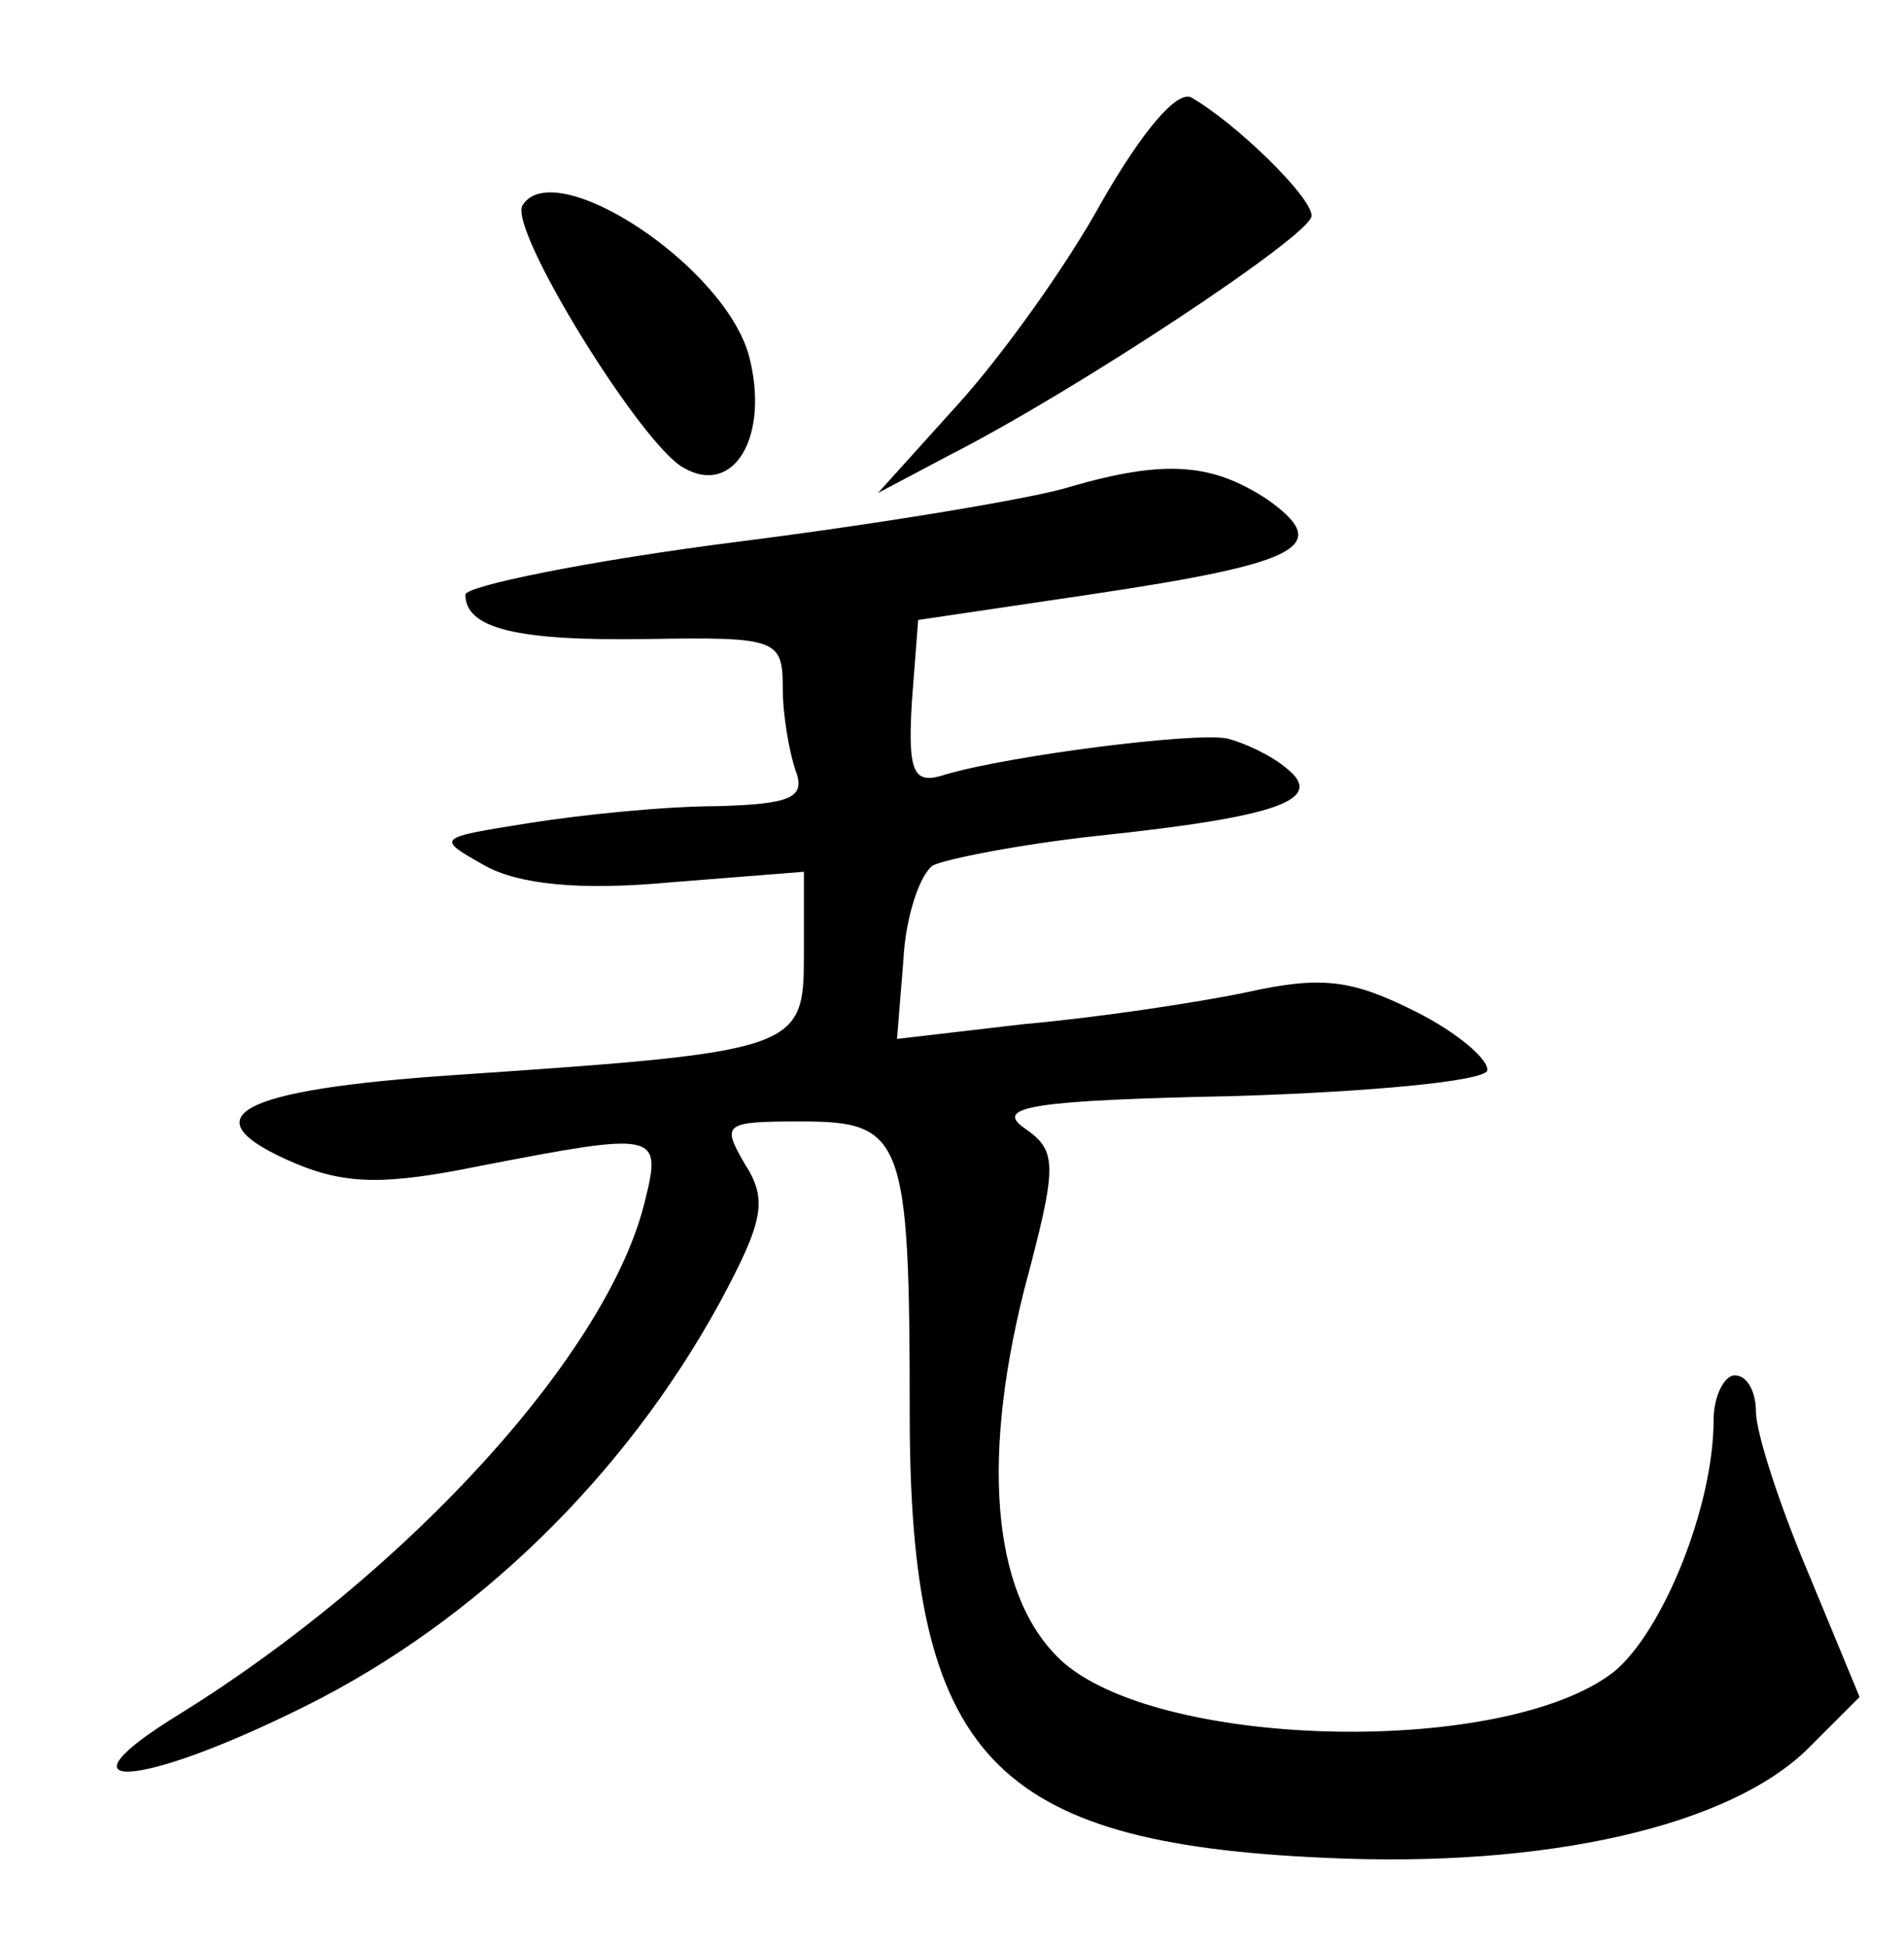 <?xml version="1.0" standalone="no"?>
<!DOCTYPE svg PUBLIC "-//W3C//DTD SVG 20010904//EN"
 "http://www.w3.org/TR/2001/REC-SVG-20010904/DTD/svg10.dtd">
<svg version="1.0" xmlns="http://www.w3.org/2000/svg"
 width="90pt" height="92pt" viewBox="0 0 90 92"
 preserveAspectRatio="xMidYMid meet">
<g transform="translate(0,92) scale(0.1,-0.1)"
fill="#000000" stroke="none">
<path d="M521 825 c-17 -31 -48 -74 -69 -97 l-37 -41 34 18 c59 30 171 104
171 113 0 9 -36 44 -57 56 -7 3 -23 -16 -42 -49z"/>
<path d="M247 823 c-7 -11 56 -113 76 -124 24 -14 41 15 31 53 -12 43 -92 95
-107 71z"/>
<path d="M506 690 c-15 -5 -86 -17 -157 -26 -71 -9 -129 -21 -129 -25 0 -16
24 -22 86 -21 61 1 64 0 64 -23 0 -13 3 -30 6 -39 5 -13 -2 -16 -37 -17 -24 0
-64 -4 -89 -8 -44 -7 -44 -7 -21 -20 16 -9 45 -12 88 -8 l63 5 0 -39 c0 -45
-2 -46 -164 -57 -105 -7 -128 -20 -76 -42 24 -10 43 -10 87 -1 83 16 86 16 78
-16 -17 -72 -112 -176 -220 -243 -62 -38 -20 -36 60 4 80 40 150 108 195 190
21 39 23 49 12 66 -11 19 -10 20 27 20 48 0 51 -8 51 -138 0 -162 39 -203 196
-210 105 -5 192 15 229 52 l24 24 -24 58 c-14 33 -25 67 -25 77 0 9 -4 17 -10
17 -5 0 -10 -10 -10 -21 0 -41 -24 -100 -47 -119 -51 -40 -212 -37 -260 4 -33
29 -40 92 -19 176 16 60 16 66 0 77 -14 10 4 13 100 15 64 2 117 7 119 12 1 5
-14 18 -34 28 -30 15 -44 17 -80 9 -24 -5 -71 -12 -105 -15 l-60 -7 3 37 c1
21 8 41 14 45 6 3 41 10 78 14 85 9 108 17 89 32 -7 6 -20 12 -28 14 -16 3
-102 -8 -133 -17 -15 -5 -18 0 -16 34 l3 39 81 12 c101 15 115 23 84 45 -26
17 -48 19 -93 6z"/>
</g>
</svg>
